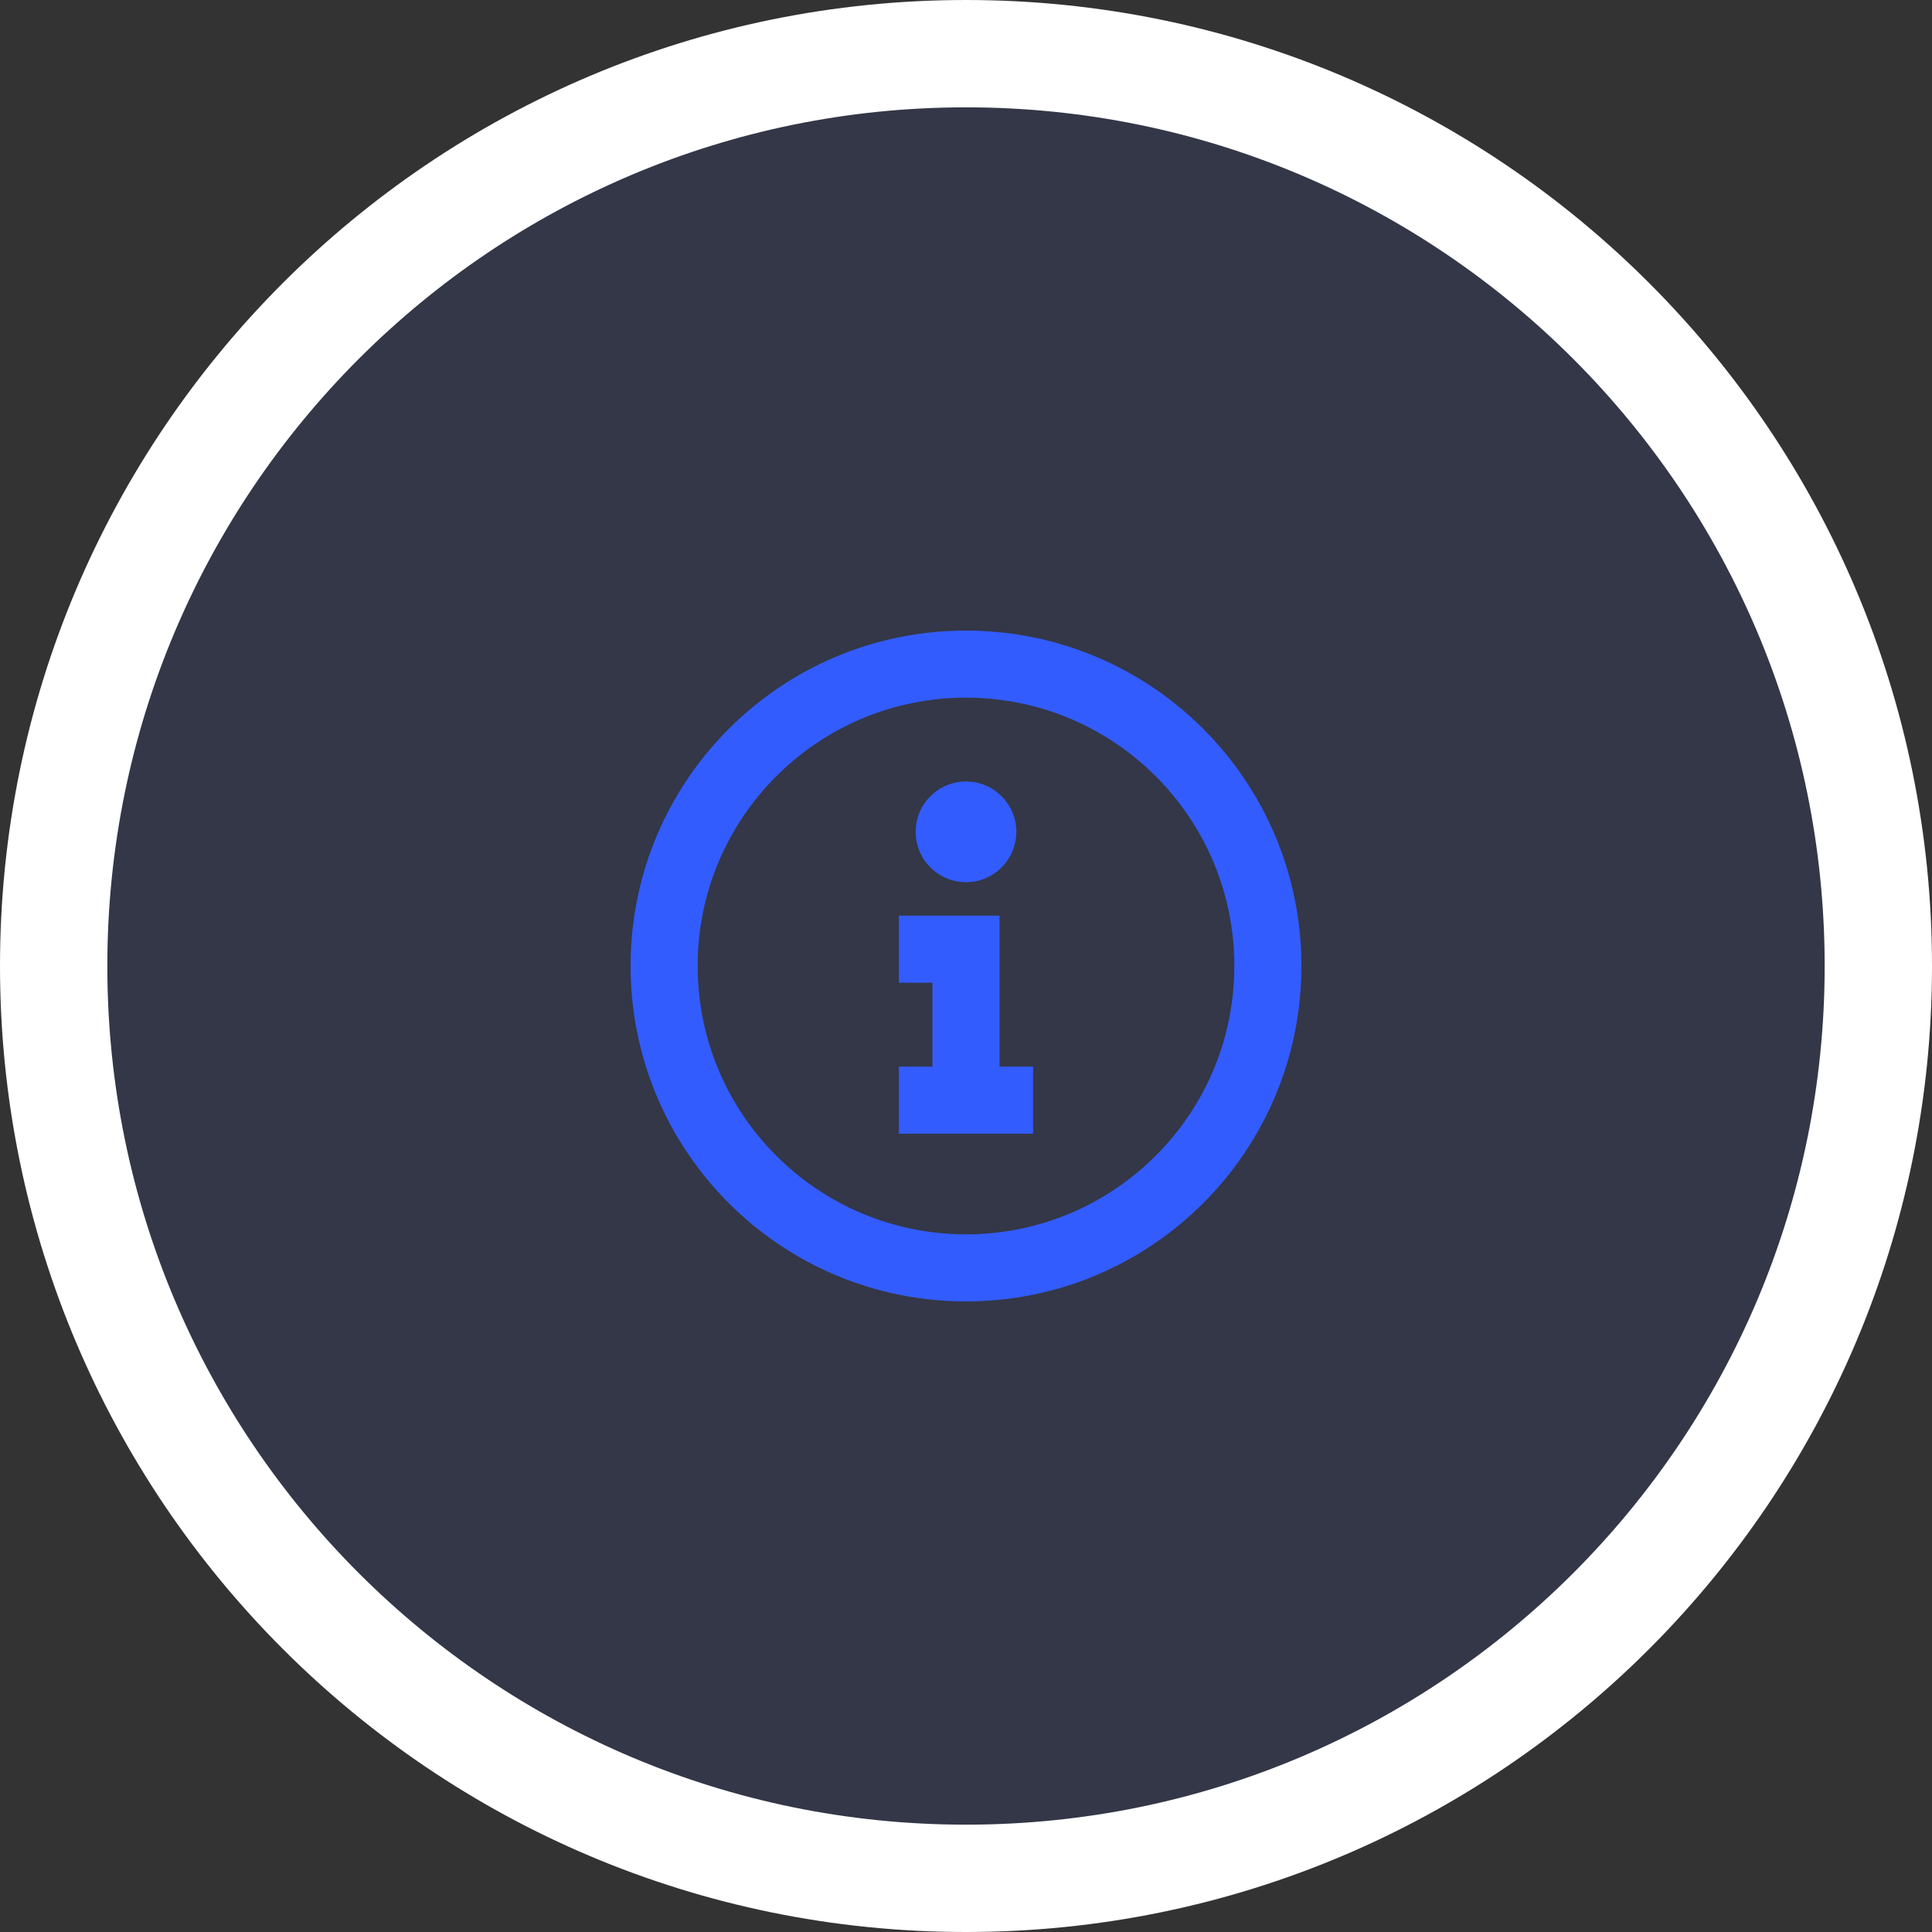 <svg width="36" height="36" viewBox="0 0 36 36" fill="none" xmlns="http://www.w3.org/2000/svg">
<rect x="0" y="0" width="36" height="36" fill="#333333" stroke="none"/>
<path d="M18 1C8.611 1 1 8.611 1 18C1 27.389 8.611 35 18 35C27.389 35 35 27.389 35 18C35 8.611 27.389 1 18 1Z" fill="#335CFF" fill-opacity="0.1"/>
<path d="M18 1C8.611 1 1 8.611 1 18C1 27.389 8.611 35 18 35C27.389 35 35 27.389 35 18C35 8.611 27.389 1 18 1Z" stroke="white" stroke-width="2"/>
<path d="M18 24.25C14.548 24.25 11.75 21.452 11.75 18C11.75 14.548 14.548 11.75 18 11.75C21.452 11.75 24.25 14.548 24.25 18C24.25 21.452 21.452 24.25 18 24.25ZM18 23C20.761 23 23 20.761 23 18C23 15.239 20.761 13 18 13C15.239 13 13 15.239 13 18C13 20.761 15.239 23 18 23ZM18.625 17.062V19.875H19.25V21.125H16.75V19.875H17.375V18.312H16.75V17.062H18.625ZM18.938 15.5C18.938 16.018 18.518 16.438 18 16.438C17.482 16.438 17.062 16.018 17.062 15.5C17.062 14.982 17.482 14.562 18 14.562C18.518 14.562 18.938 14.982 18.938 15.5Z" fill="#335CFF"/>
</svg>
